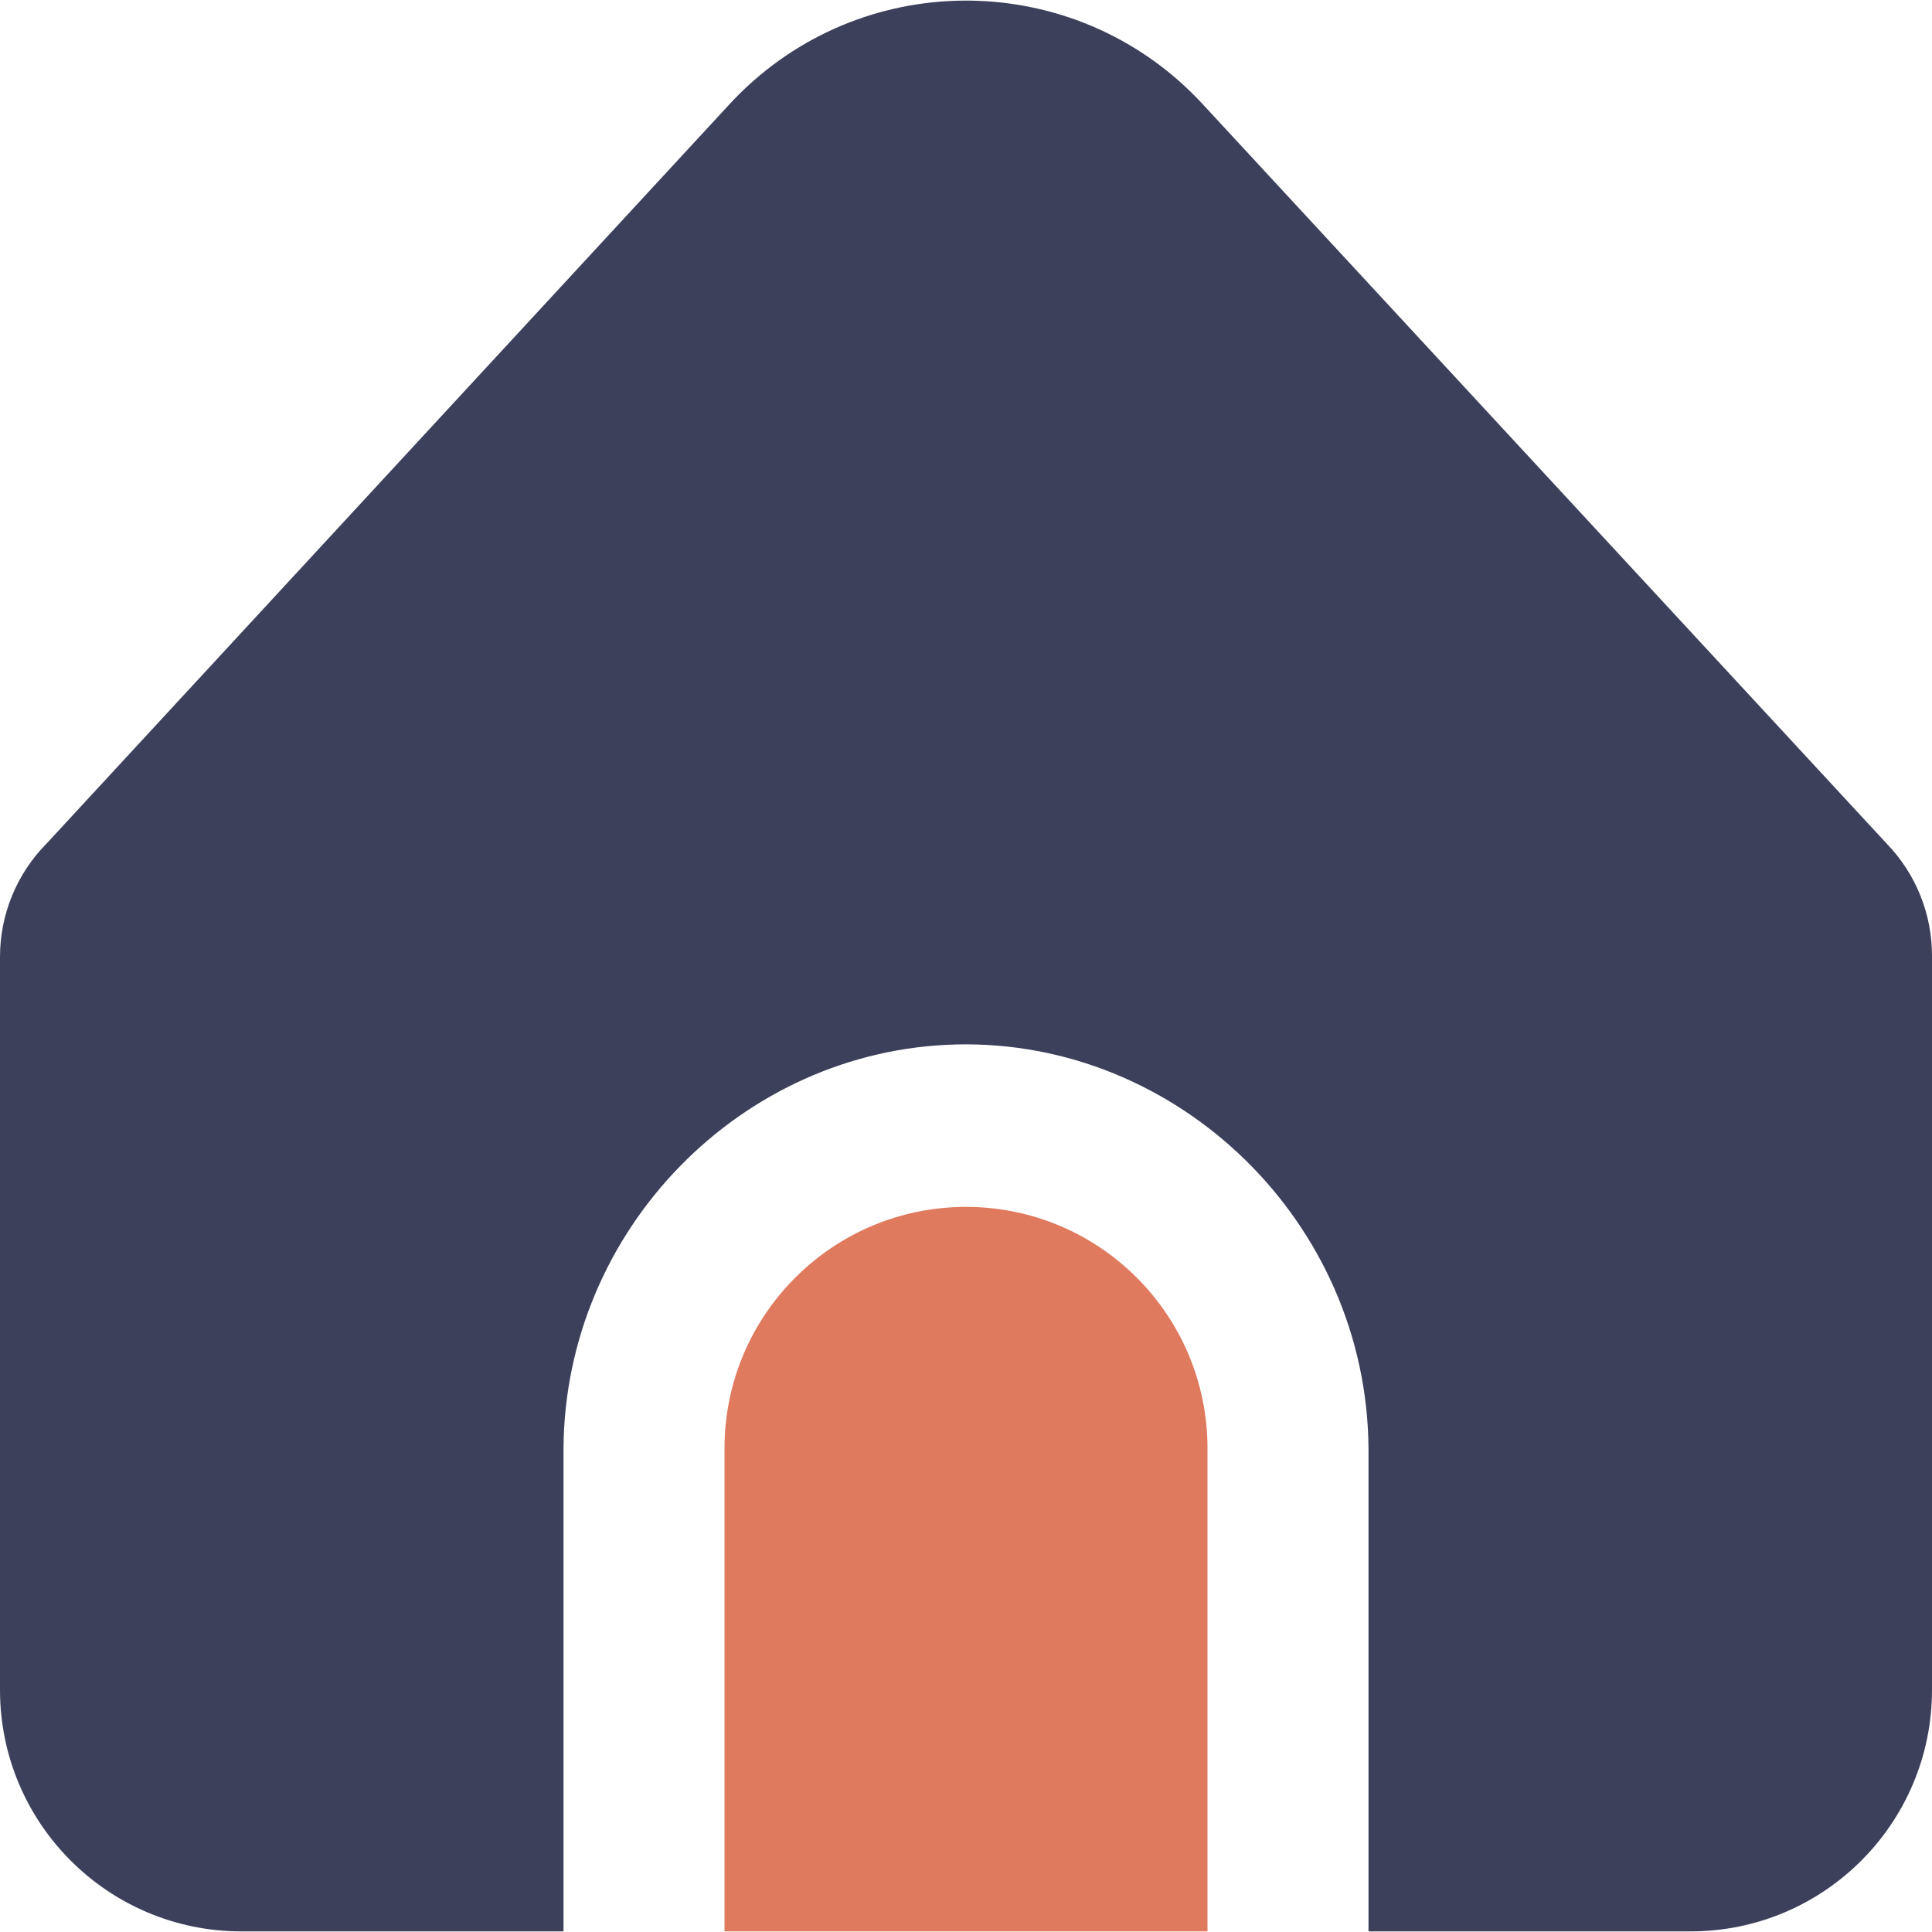 <?xml version="1.0" encoding="UTF-8"?>
<!-- Generator: Adobe Illustrator 25.0.0, SVG Export Plug-In . SVG Version: 6.00 Build 0)  -->
<svg xmlns="http://www.w3.org/2000/svg" xmlns:xlink="http://www.w3.org/1999/xlink" version="1.1" id="Capa_1" x="0px" y="0px" viewBox="0 0 512 512" style="enable-background:new 0 0 512 512;" xml:space="preserve" width="512" height="512">
	<g>
		<path d="M362.667,383.841v128H448c35.346,0,64-28.654,64-64V253.26c0.005-11.083-4.302-21.733-12.011-29.696l-181.29-195.99    c-31.988-34.61-85.976-36.735-120.586-4.747c-1.644,1.52-3.228,3.103-4.747,4.747L12.395,223.5    C4.453,231.496-0.003,242.31,0,253.58v194.261c0,35.346,28.654,64,64,64h85.333v-128c0.399-58.172,47.366-105.676,104.073-107.044    C312.01,275.383,362.22,323.696,362.667,383.841z" fill="#3D405B;"/>
		<path d="M256,319.841c-35.346,0-64,28.654-64,64v128h128v-128C320,348.495,291.346,319.841,256,319.841z" fill="#E07A5F"/>
	</g>















</svg>
